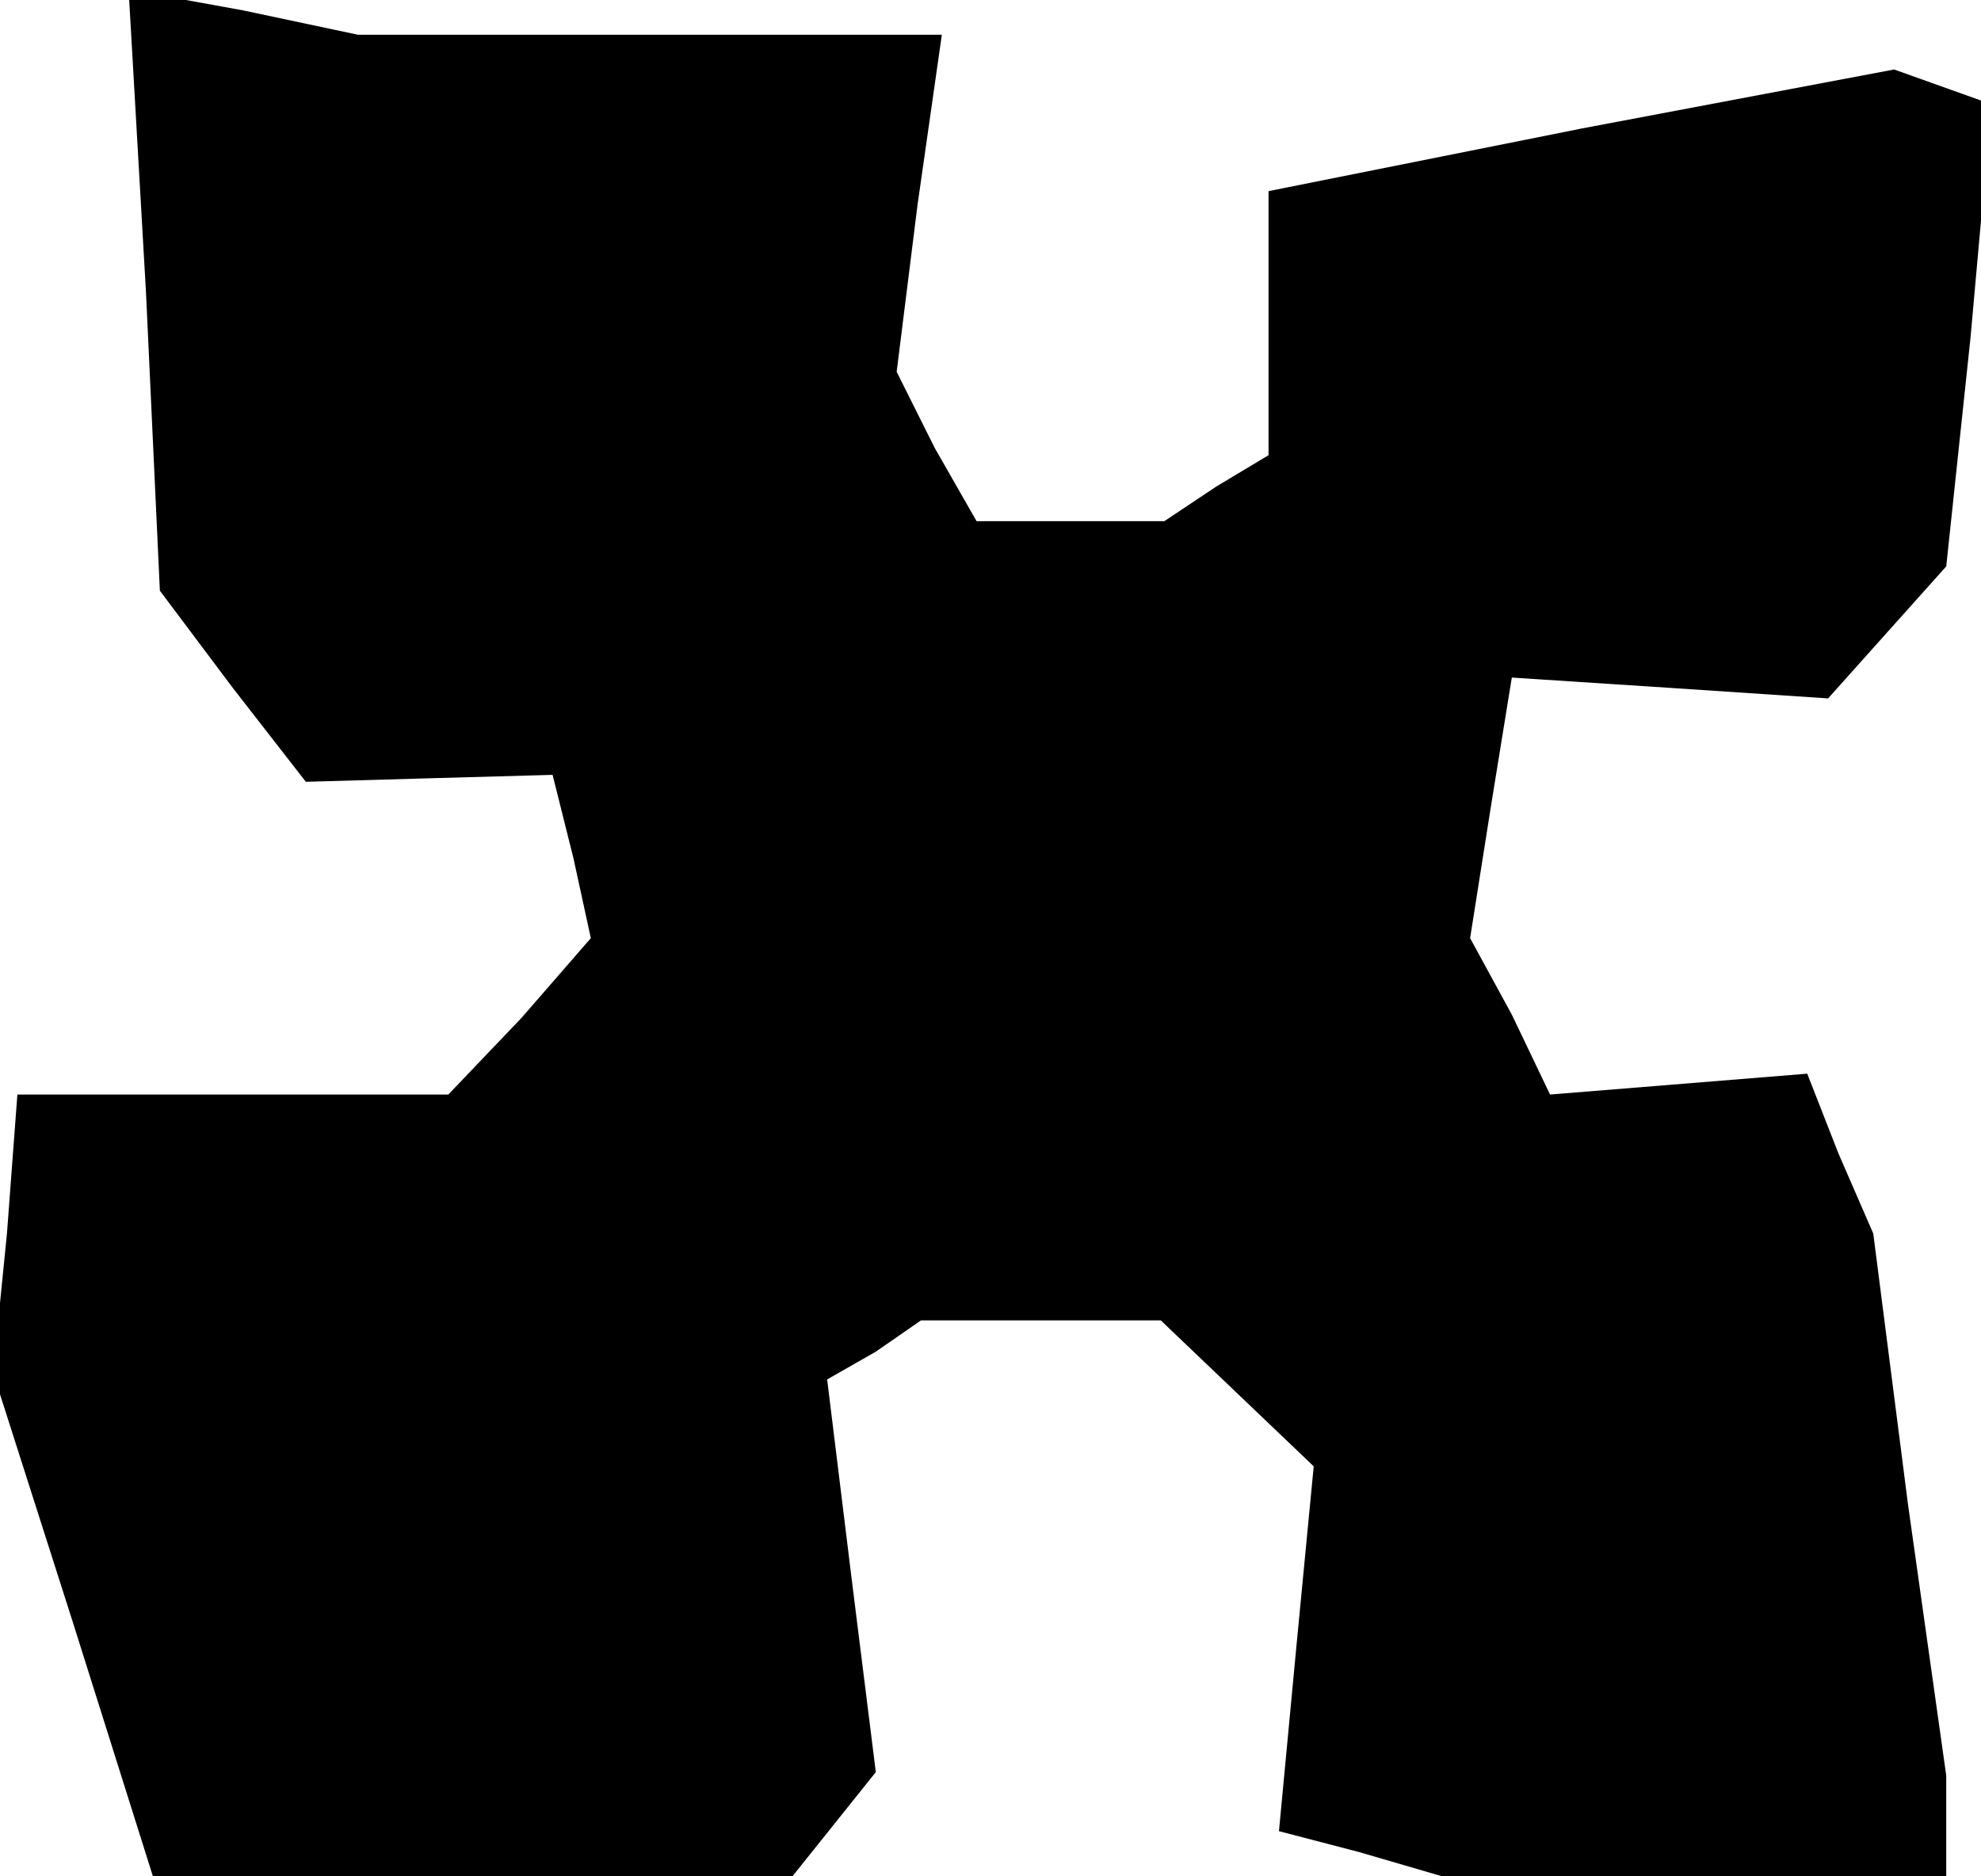 <?xml version="1.0" standalone="no"?>
<!DOCTYPE svg PUBLIC "-//W3C//DTD SVG 20010904//EN"
 "http://www.w3.org/TR/2001/REC-SVG-20010904/DTD/svg10.dtd">
<svg version="1.0" xmlns="http://www.w3.org/2000/svg"
 width="57pt" height="54pt" viewBox="0 0 57 54"
 preserveAspectRatio="xMidYMid meet">
<g transform="translate(0,54) scale(0.1,-0.1)"
fill="#000000" stroke="none">
<path d="M42 456 l4 -86 21 -28 21 -27 35 1 36 1 6 -24 5 -23 -20 -23 -21 -22
-62 0 -62 0 -3 -40 -4 -40 23 -72 23 -73 92 0 92 0 12 15 12 15 -7 56 -7 57
14 8 13 9 34 0 35 0 22 -21 22 -21 -5 -52 -5 -53 23 -6 24 -7 73 0 72 0 0 15
0 14 -11 78 -10 78 -10 23 -9 23 -37 -3 -37 -3 -11 23 -12 22 6 38 6 37 46 -3
45 -3 17 19 17 19 7 66 6 67 -14 5 -14 5 -90 -17 -90 -18 0 -38 0 -38 -15 -9
-15 -10 -27 0 -27 0 -12 21 -11 22 6 48 7 49 -84 0 -84 0 -33 7 -33 6 5 -87z"/>
</g>
</svg>
